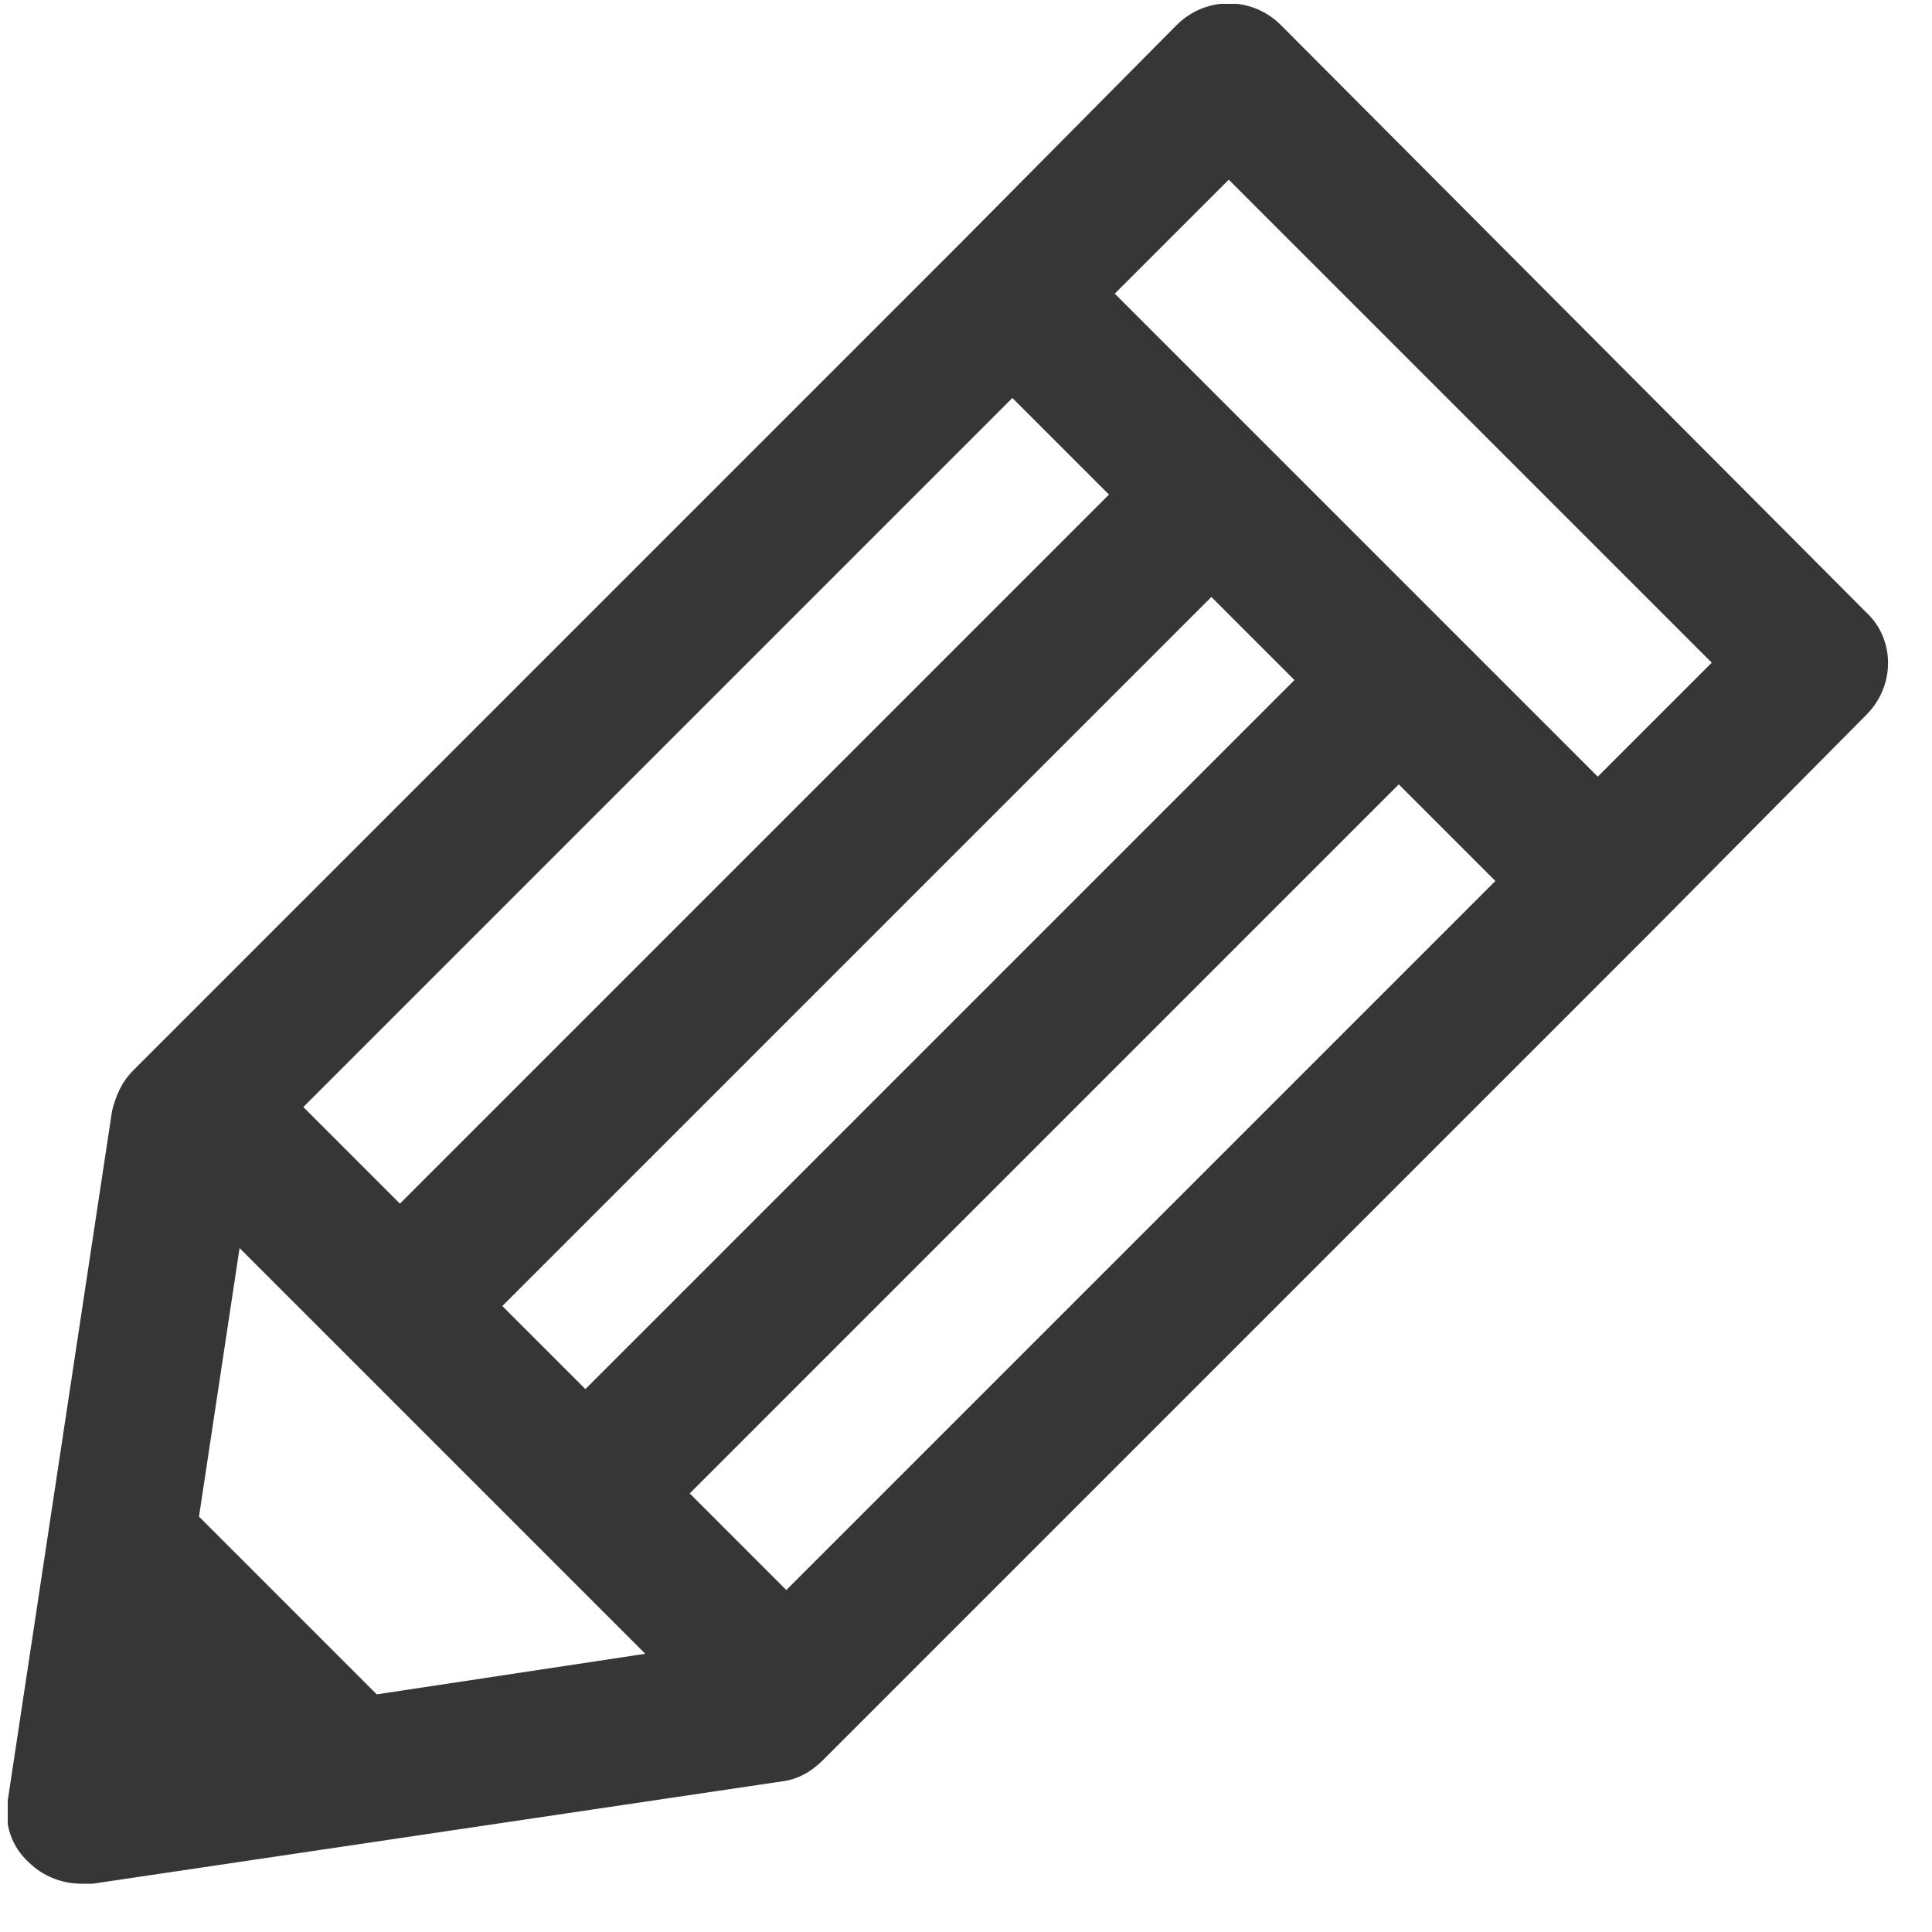 <?xml version="1.0" encoding="utf-8"?>
<!-- Generator: Adobe Illustrator 18.1.1, SVG Export Plug-In . SVG Version: 6.00 Build 0)  -->
<svg version="1.1" id="Calque_1" xmlns="http://www.w3.org/2000/svg" xmlns:xlink="http://www.w3.org/1999/xlink" x="0px" y="0px"
	 viewBox="0 0 100 100" enable-background="new 0 0 100 100" xml:space="preserve">
<g>
	<g>
		<defs>
			<rect id="SVGID_1_" x="0.4" y="0.2" width="99.2" height="99.5"/>
		</defs>
		<clipPath id="SVGID_2_">
			<use xlink:href="#SVGID_1_"  overflow="visible"/>
		</clipPath>
		<path clip-path="url(#SVGID_2_)" fill="#363636" d="M96.6,31.7L66.3,1.3c-1.5-1.5-3.9-1.5-5.4,0L49.7,12.6l-42,42h0v0l-0.8,0.8
			c-0.6,0.6-0.9,1.3-1.1,2.1L0.4,93.2c-0.2,1.2,0.2,2.4,1.1,3.2c0.7,0.7,1.7,1.1,2.7,1.1c0.2,0,0.4,0,0.6,0l35.7-5.3
			c0.8-0.1,1.5-0.5,2.1-1.1l42.9-42.9L96.6,37C98.1,35.5,98.1,33.1,96.6,31.7L96.6,31.7z M40.7,82.3l-5-5l36.7-36.7l5,5L40.7,82.3z
			 M10.3,78.5l2.1-13.9l21,21l-13.9,2.1L10.3,78.5z M67,35.2L30.3,71.9L26,67.6l36.7-36.7L67,35.2z M52.4,20.6l5,5L20.7,62.3l-5-5
			L52.4,20.6z M82.7,40.2l-7.7-7.7h0L57.7,15.2l5.9-5.9l25,25L82.7,40.2z M82.7,40.2"/>
	</g>
</g>
</svg>

